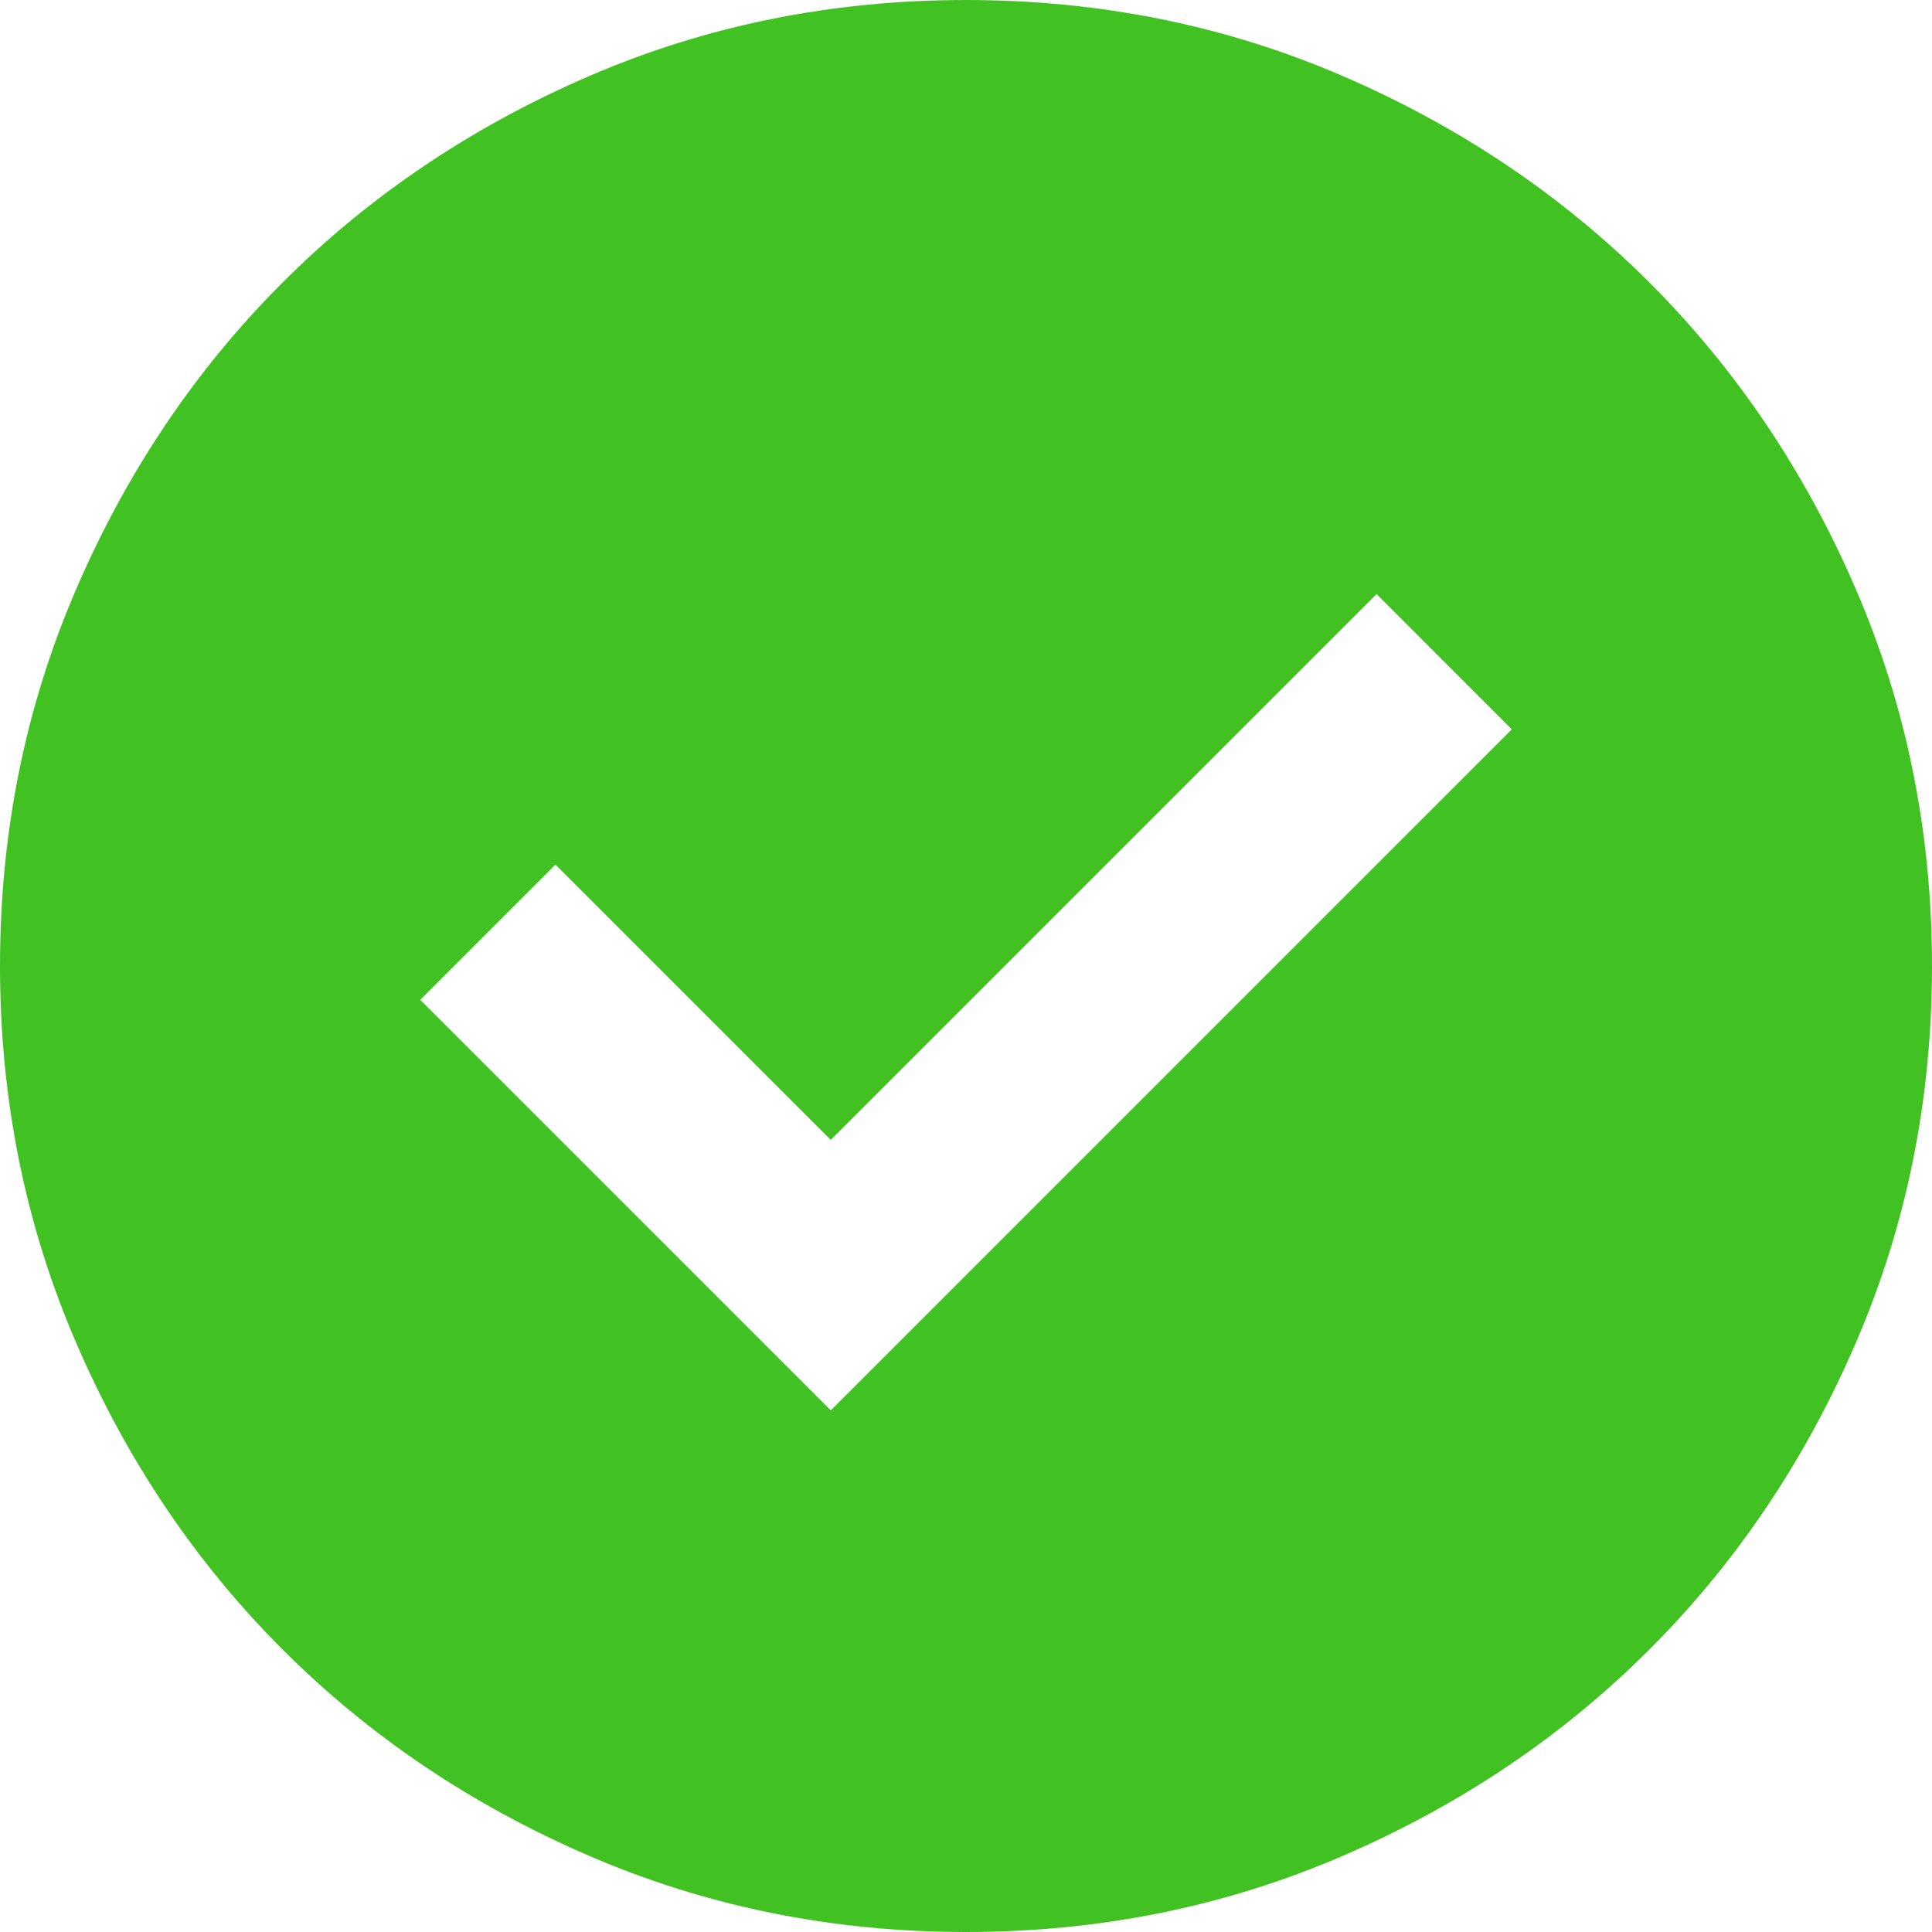 <svg width="89" height="89" viewBox="0 0 89 89" fill="none" xmlns="http://www.w3.org/2000/svg">
<path d="M38.27 64.97L69.642 33.597L63.413 27.367L38.27 52.51L25.587 39.828L19.358 46.057L38.27 64.97ZM44.5 89C38.344 89 32.559 87.831 27.145 85.493C21.731 83.159 17.021 79.989 13.016 75.984C9.011 71.979 5.841 67.269 3.507 61.855C1.169 56.441 0 50.656 0 44.5C0 38.344 1.169 32.559 3.507 27.145C5.841 21.731 9.011 17.021 13.016 13.016C17.021 9.011 21.731 5.84 27.145 3.502C32.559 1.167 38.344 0 44.5 0C50.656 0 56.441 1.167 61.855 3.502C67.269 5.84 71.979 9.011 75.984 13.016C79.989 17.021 83.159 21.731 85.493 27.145C87.831 32.559 89 38.344 89 44.5C89 50.656 87.831 56.441 85.493 61.855C83.159 67.269 79.989 71.979 75.984 75.984C71.979 79.989 67.269 83.159 61.855 85.493C56.441 87.831 50.656 89 44.5 89Z" fill="#42C222"/>
</svg>
